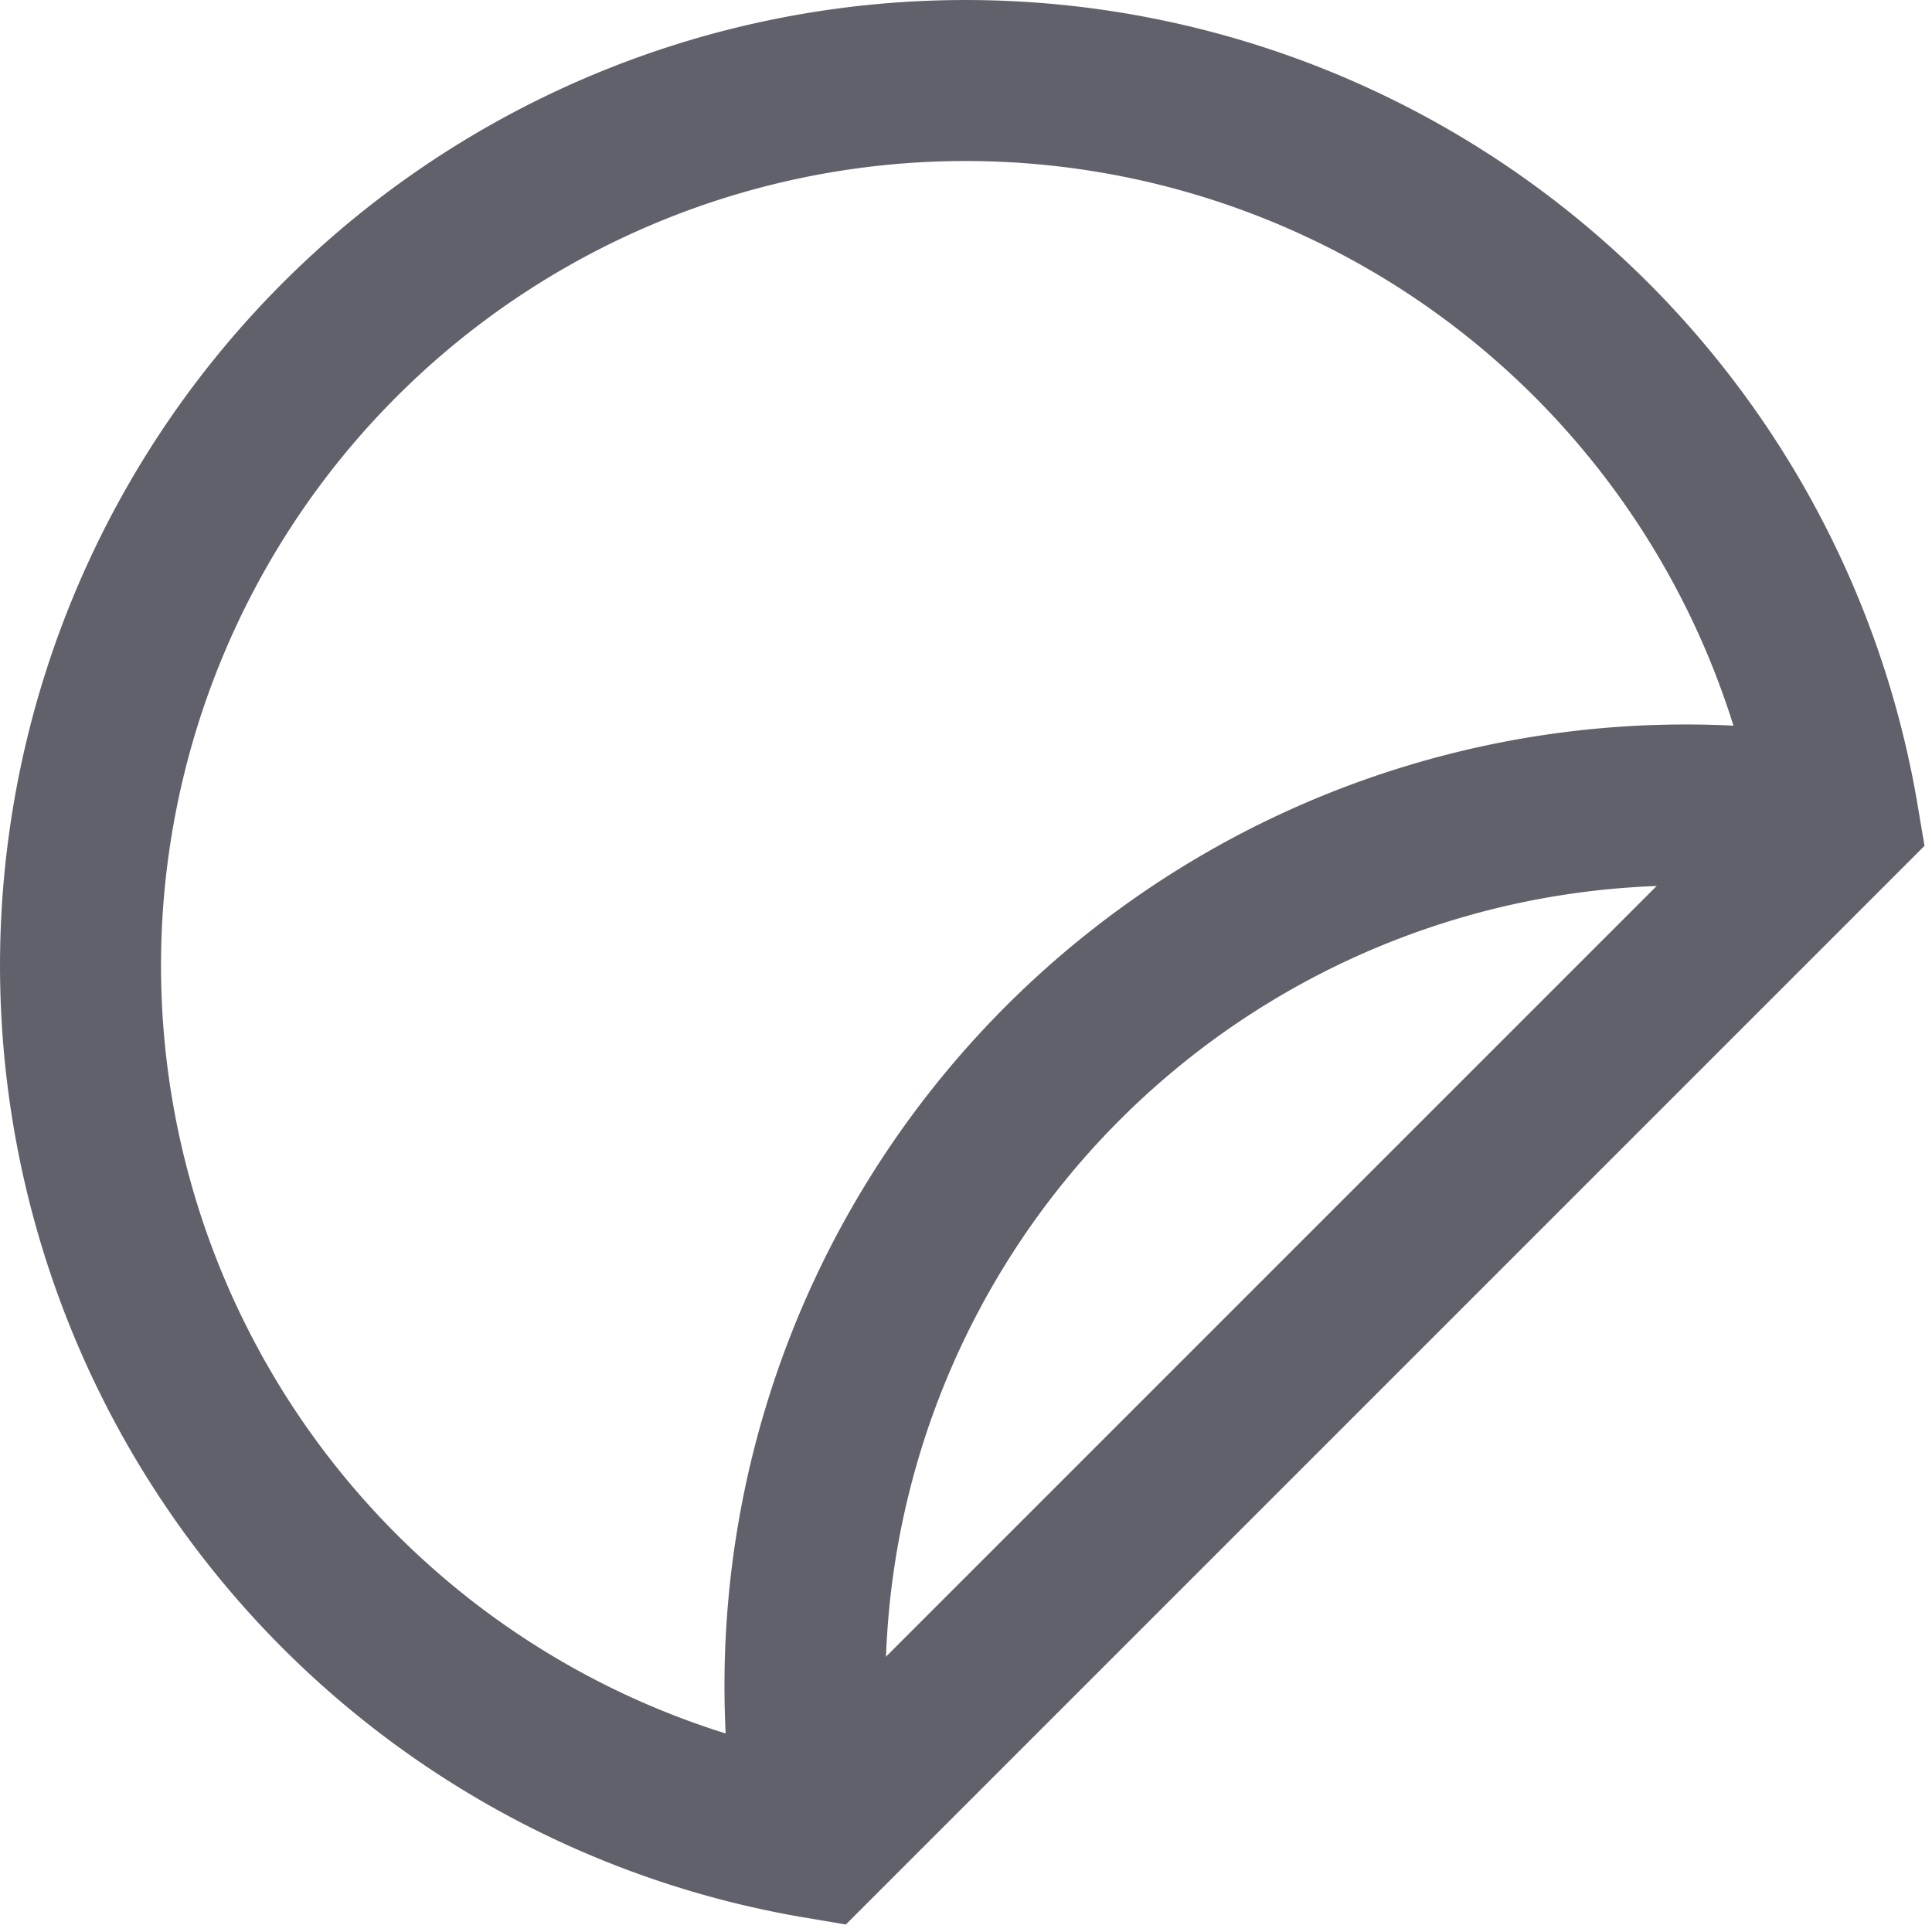 <svg xmlns="http://www.w3.org/2000/svg" height="24" width="24" viewBox="0 0 24 24"><path d="M22.835,10.165a10.994,10.994,0,1,0-12.67,12.67Z" fill="none" stroke="#61616b" stroke-width="2"></path><path d="M22.835,10.165a10.941,10.941,0,0,0-12.67,12.67" fill="none" stroke="#61616b" stroke-width="2" data-cap="butt"></path></svg>
